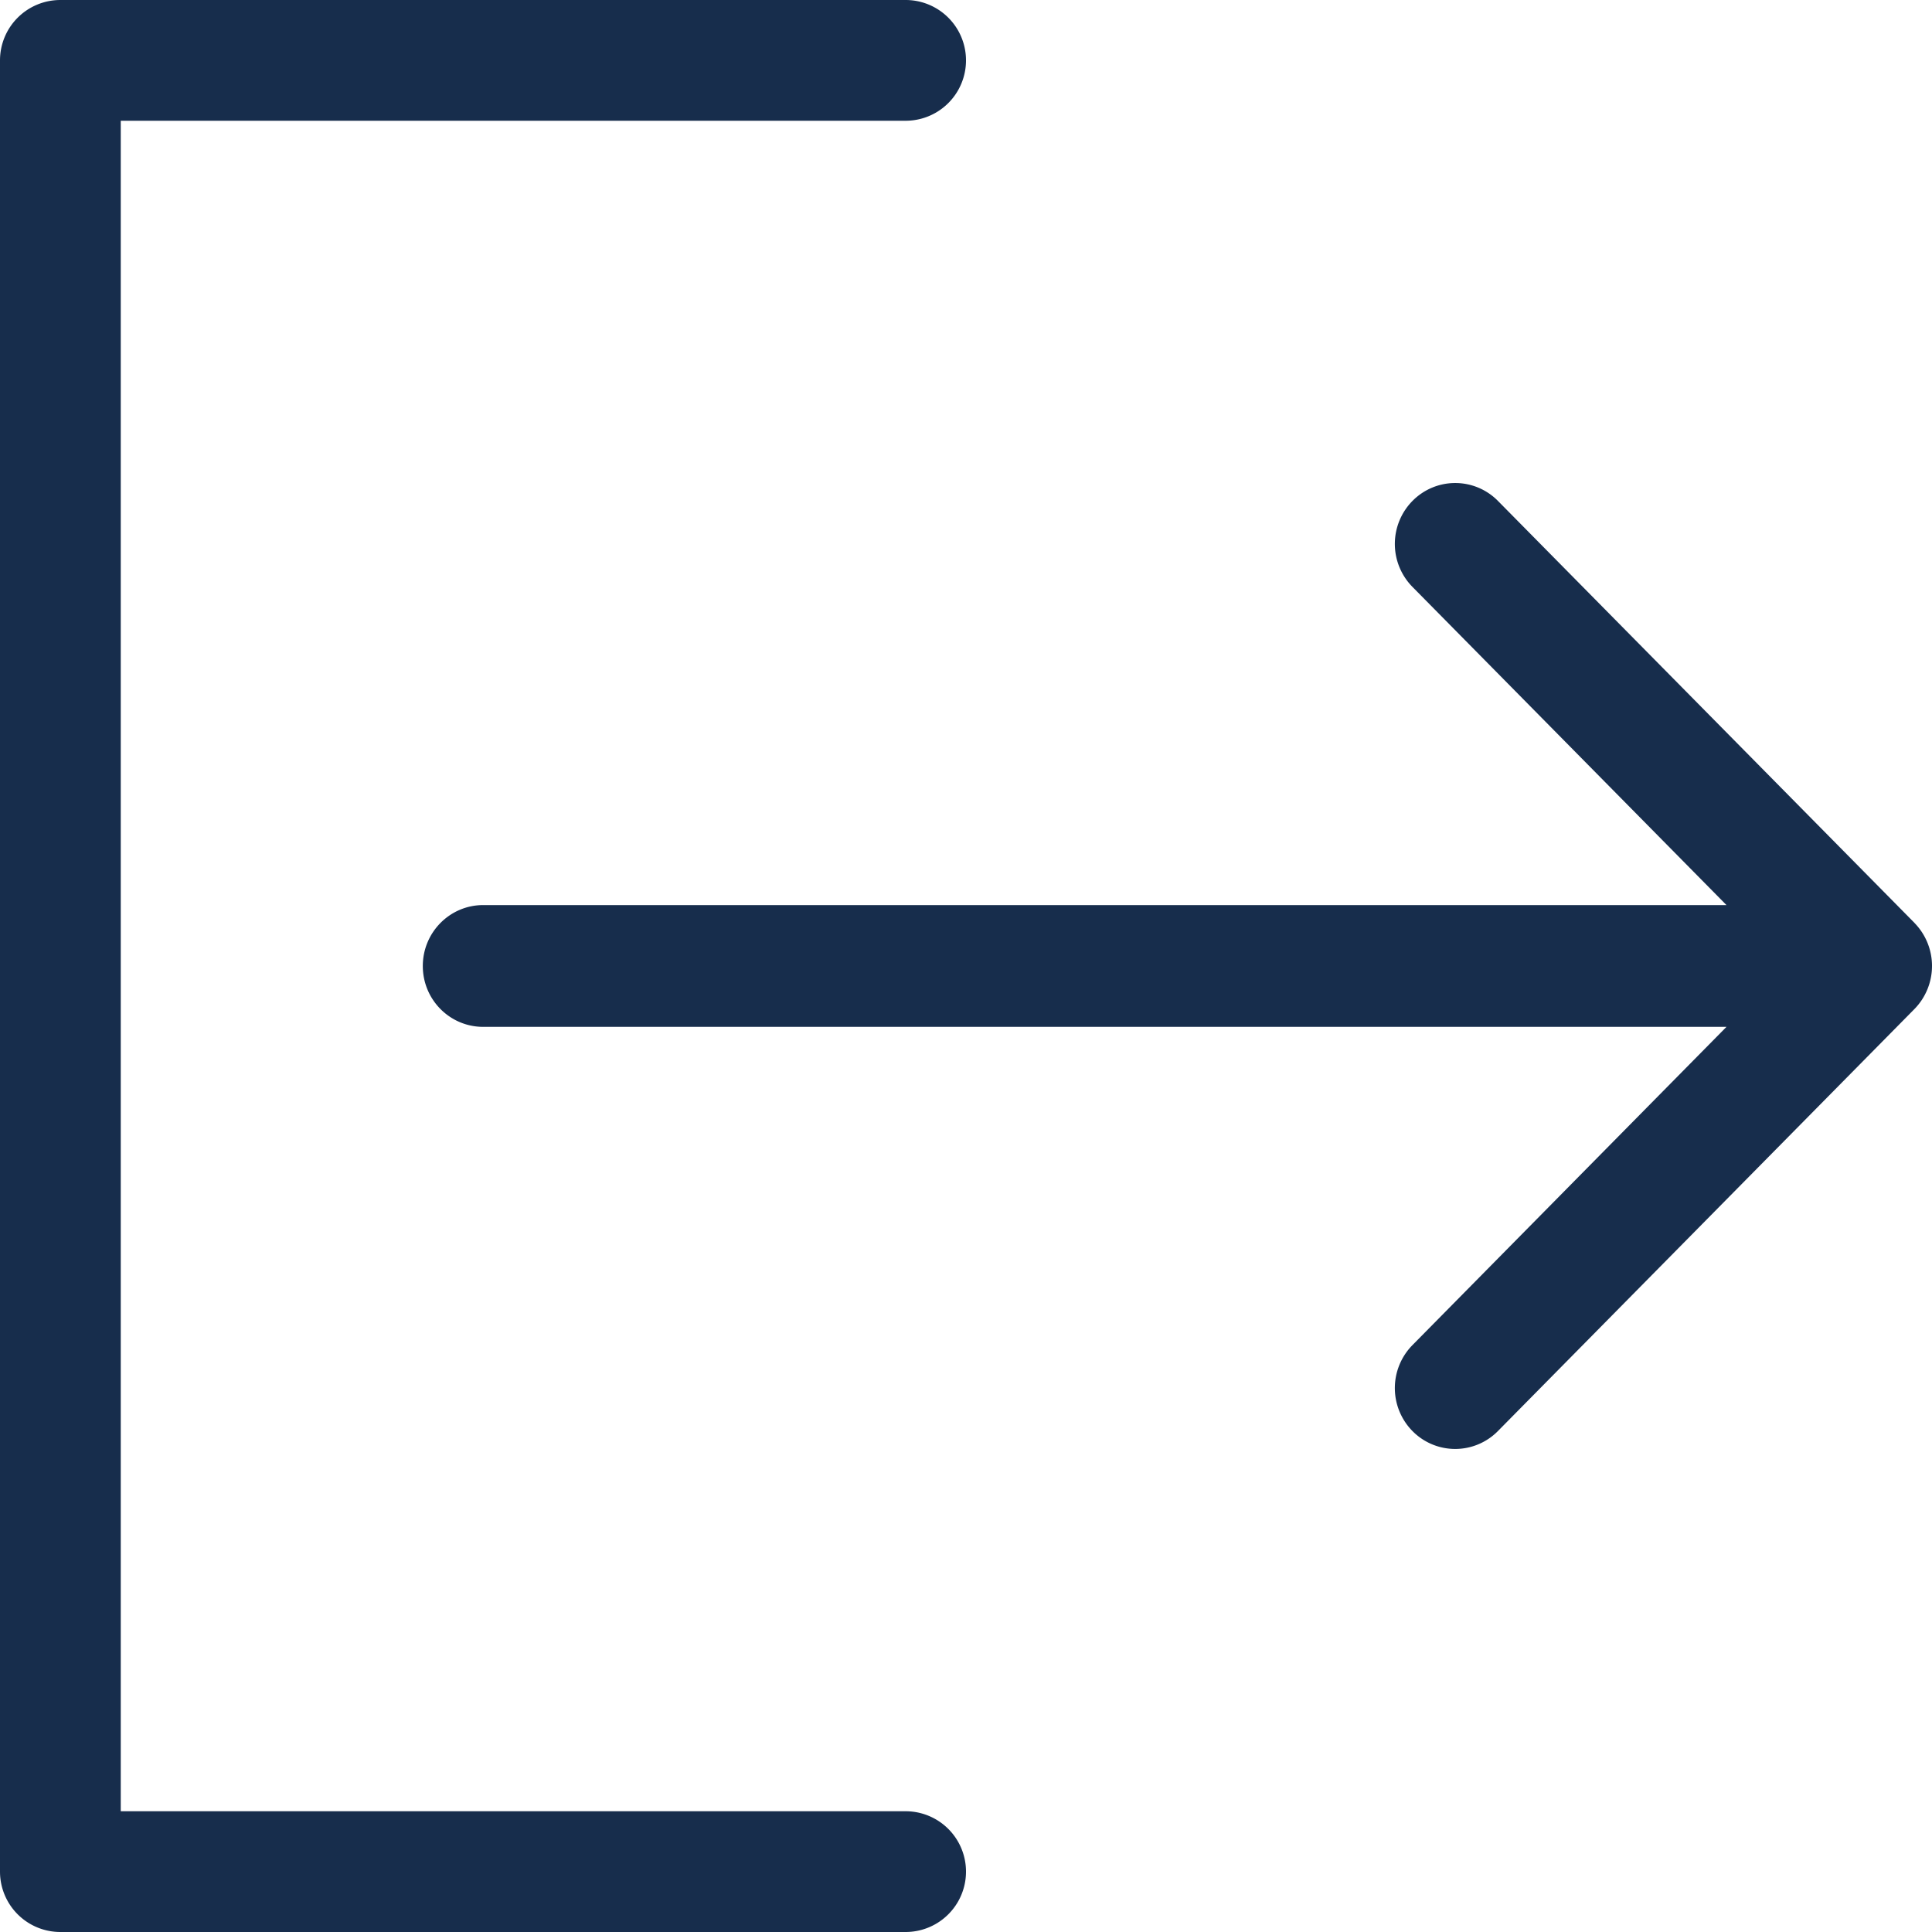 <svg xmlns="http://www.w3.org/2000/svg" width="32" height="32" viewBox="0 0 32 32">
    <path fill="#172D4C" fill-rule="evenodd" d="M15 30a1 1 0 0 1 0 2H1a1 1 0 0 1-1-1V1a1 1 0 0 1 1-1h14a1 1 0 0 1 0 2H2v28h13zm16.71-14.713a1.02 1.02 0 0 1-.001 1.426l-6.9 6.991a.993.993 0 0 1-1.413 0 1.014 1.014 0 0 1 0-1.426l5.2-5.27H8.003c-.552 0-1-.45-1-1.008 0-.557.448-1.009 1-1.009h20.593l-5.2-5.269a1.014 1.014 0 0 1 0-1.426.993.993 0 0 1 1.414 0l6.9 6.99z"/>
</svg>
